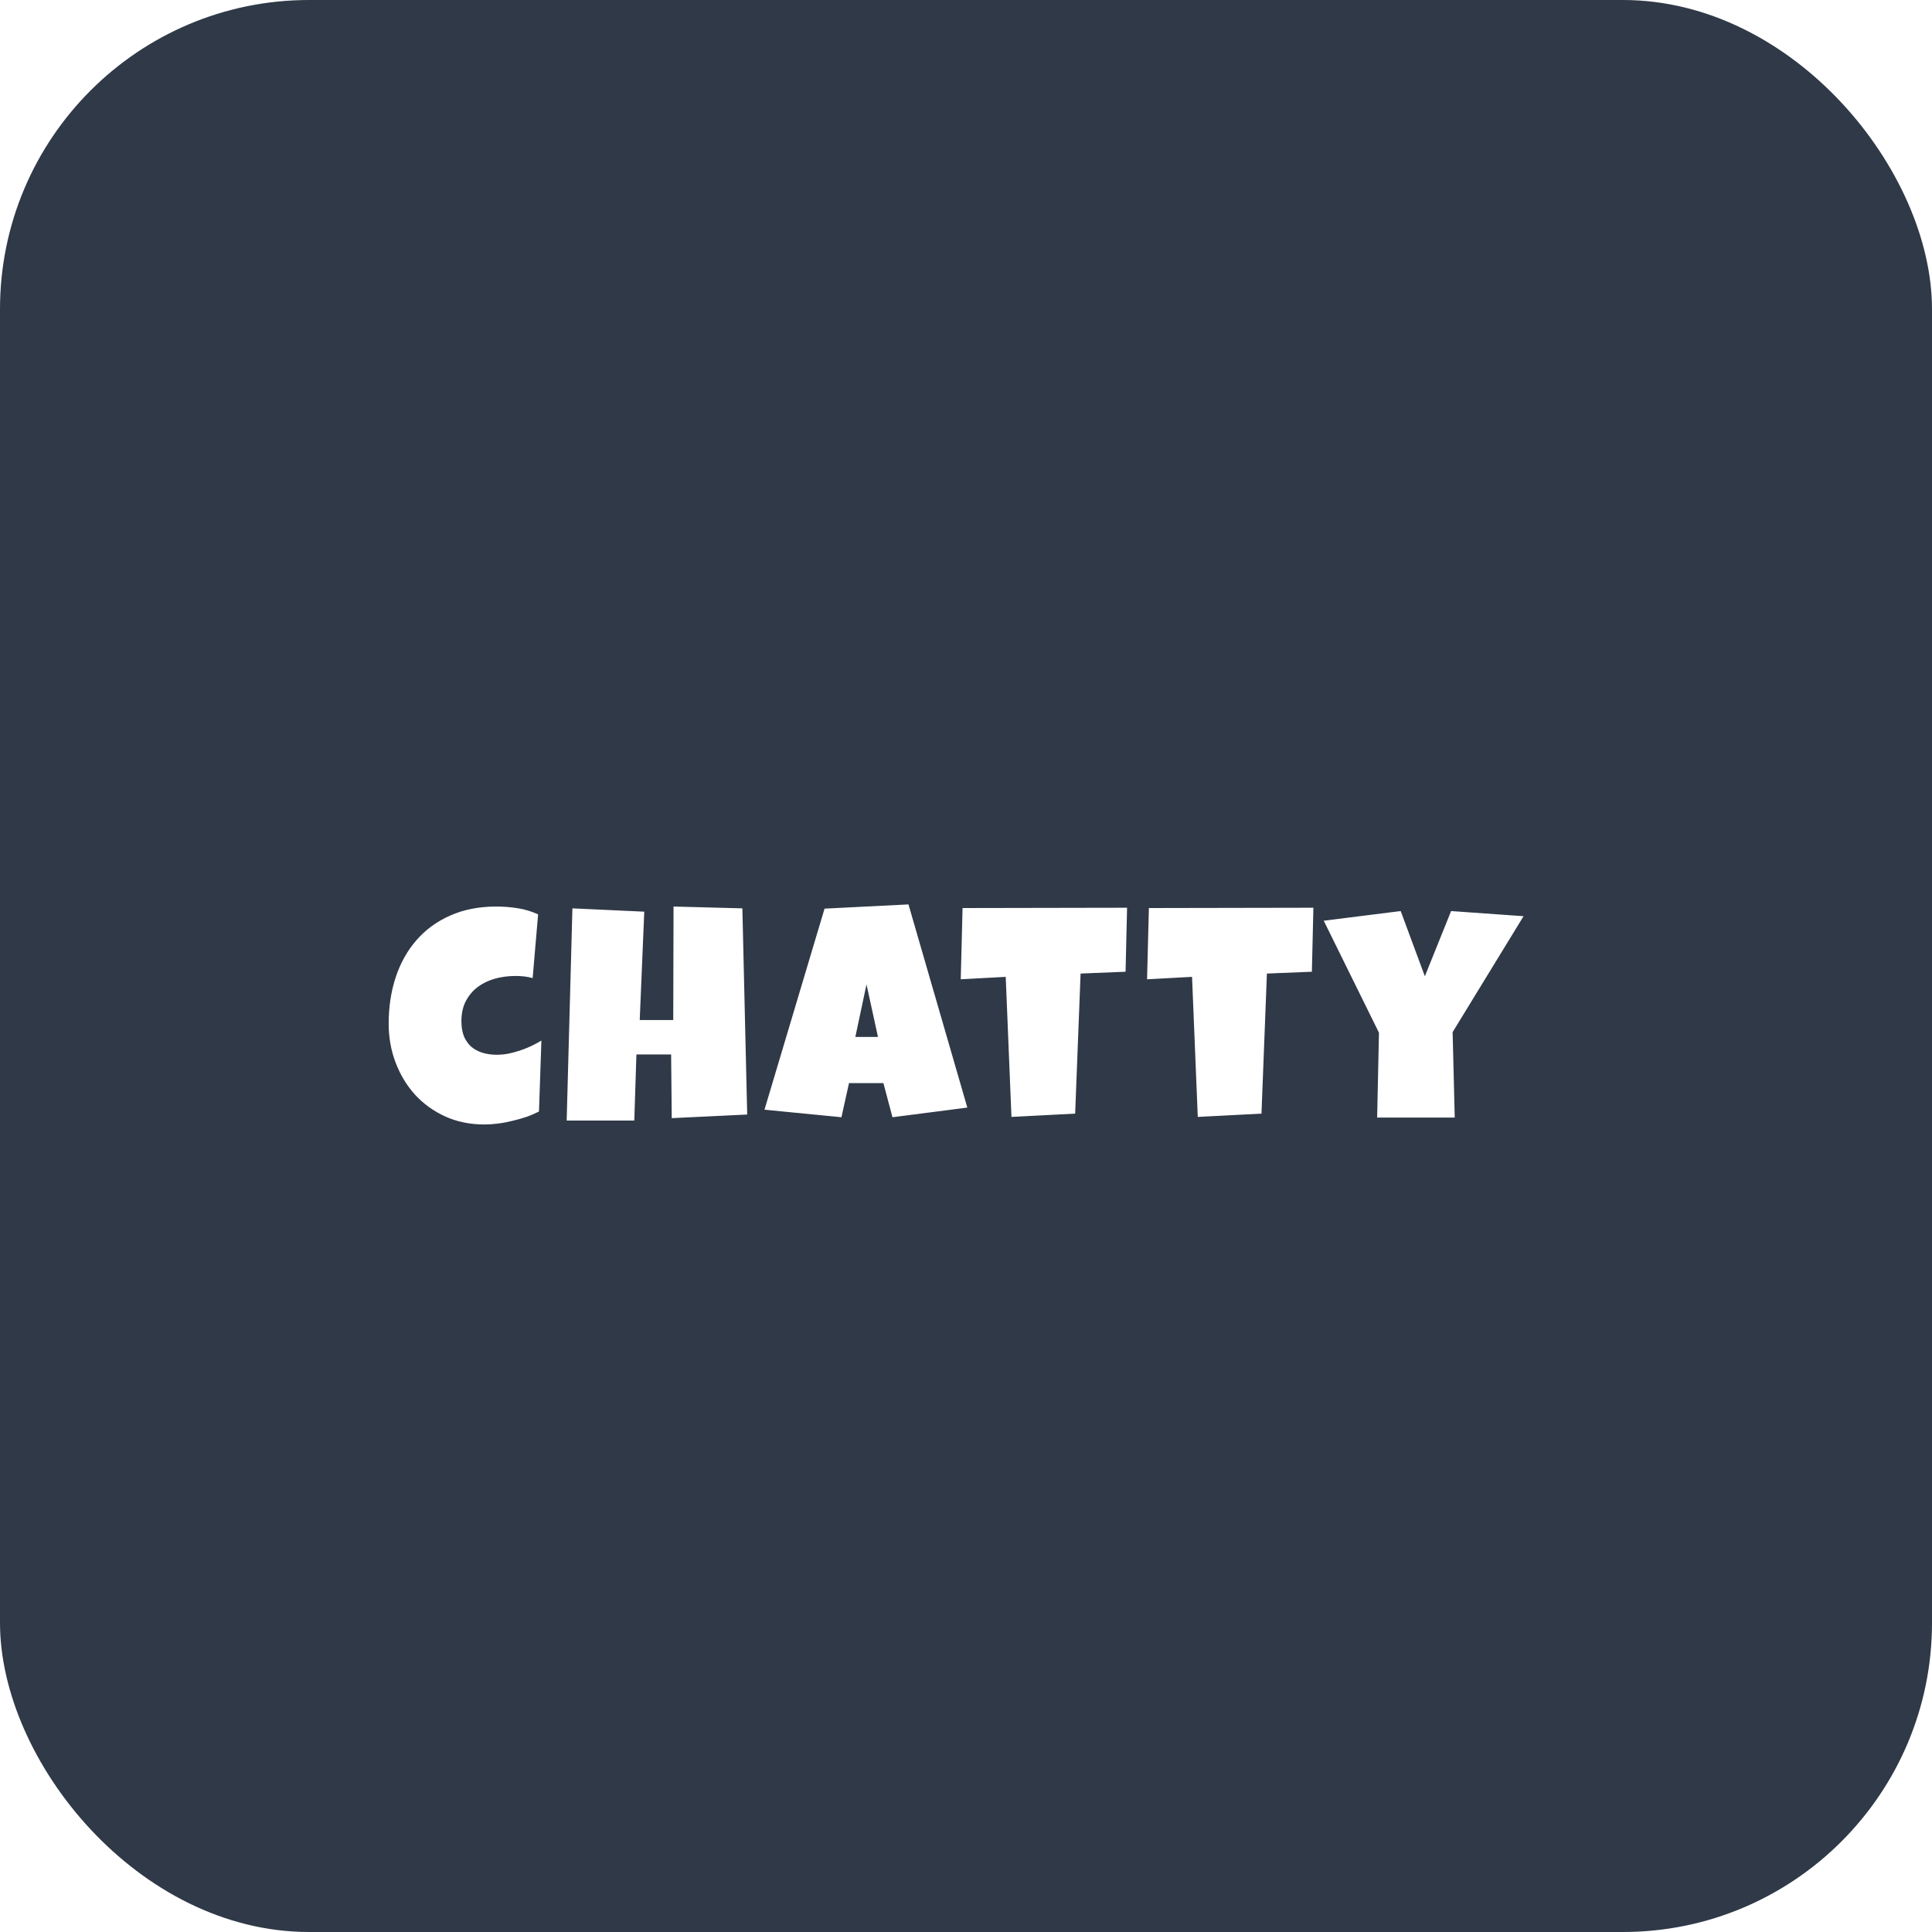 <svg width="100" height="100" viewBox="0 0 100 100" fill="none" xmlns="http://www.w3.org/2000/svg">
<rect width="100" height="100" rx="16" fill="#2F3947"/>
<g filter="url(#filter0_d_301_2)">
<path d="M28.852 46.328L28.57 49.625C28.419 49.583 28.271 49.555 28.125 49.539C27.979 49.523 27.831 49.516 27.68 49.516C27.31 49.516 26.956 49.562 26.617 49.656C26.284 49.75 25.987 49.893 25.727 50.086C25.471 50.279 25.266 50.523 25.109 50.82C24.958 51.112 24.883 51.458 24.883 51.859C24.883 52.151 24.924 52.406 25.008 52.625C25.096 52.839 25.219 53.018 25.375 53.164C25.537 53.305 25.729 53.411 25.953 53.484C26.182 53.557 26.435 53.594 26.711 53.594C26.904 53.594 27.102 53.575 27.305 53.539C27.508 53.497 27.711 53.443 27.914 53.375C28.117 53.307 28.312 53.229 28.5 53.141C28.688 53.052 28.862 52.958 29.023 52.859L28.898 56.531C28.695 56.635 28.477 56.729 28.242 56.812C28.008 56.891 27.766 56.958 27.516 57.016C27.271 57.078 27.023 57.125 26.773 57.156C26.529 57.188 26.294 57.203 26.07 57.203C25.331 57.203 24.656 57.065 24.047 56.789C23.443 56.513 22.922 56.138 22.484 55.664C22.052 55.185 21.716 54.63 21.477 54C21.237 53.37 21.117 52.698 21.117 51.984C21.117 51.13 21.237 50.333 21.477 49.594C21.721 48.854 22.078 48.214 22.547 47.672C23.021 47.125 23.604 46.698 24.297 46.391C24.995 46.078 25.794 45.922 26.695 45.922C27.055 45.922 27.419 45.95 27.789 46.008C28.159 46.065 28.513 46.172 28.852 46.328ZM39.675 56.688L35.769 56.875L35.737 53.578H33.941L33.831 57H30.331L30.628 46.016L34.347 46.188L34.112 51.797H35.847L35.862 45.922L39.425 46.016L39.675 56.688ZM51.069 56.328L47.194 56.828L46.725 55.062H44.944L44.553 56.828L40.569 56.438L43.678 46.031L48.022 45.812L51.069 56.328ZM46.444 52.672L45.85 49.953L45.272 52.672H46.444ZM59.337 45.984L59.259 49.297L56.931 49.391L56.65 56.641L53.353 56.812L53.056 49.562L50.728 49.688L50.822 46L59.337 45.984ZM68.981 45.984L68.903 49.297L66.575 49.391L66.294 56.641L62.997 56.812L62.7 49.562L60.372 49.688L60.466 46L68.981 45.984ZM79.859 46.422L76.188 52.422L76.297 56.844H72.281L72.375 52.453L69.516 46.656L73.5 46.156L74.75 49.531L76.109 46.156L79.859 46.422Z" fill="white"/>
</g>
<defs>
<filter id="filter0_d_301_2" x="18.117" y="44.812" width="62.742" height="15.391" filterUnits="userSpaceOnUse" color-interpolation-filters="sRGB">
<feFlood flood-opacity="0" result="BackgroundImageFix"/>
<feColorMatrix in="SourceAlpha" type="matrix" values="0 0 0 0 0 0 0 0 0 0 0 0 0 0 0 0 0 0 127 0" result="hardAlpha"/>
<feOffset dx="-1" dy="1"/>
<feGaussianBlur stdDeviation="1"/>
<feComposite in2="hardAlpha" operator="out"/>
<feColorMatrix type="matrix" values="0 0 0 0 0 0 0 0 0 0 0 0 0 0 0 0 0 0 0.5 0"/>
<feBlend mode="normal" in2="BackgroundImageFix" result="effect1_dropShadow_301_2"/>
<feBlend mode="normal" in="SourceGraphic" in2="effect1_dropShadow_301_2" result="shape"/>
</filter>
</defs>
</svg>
